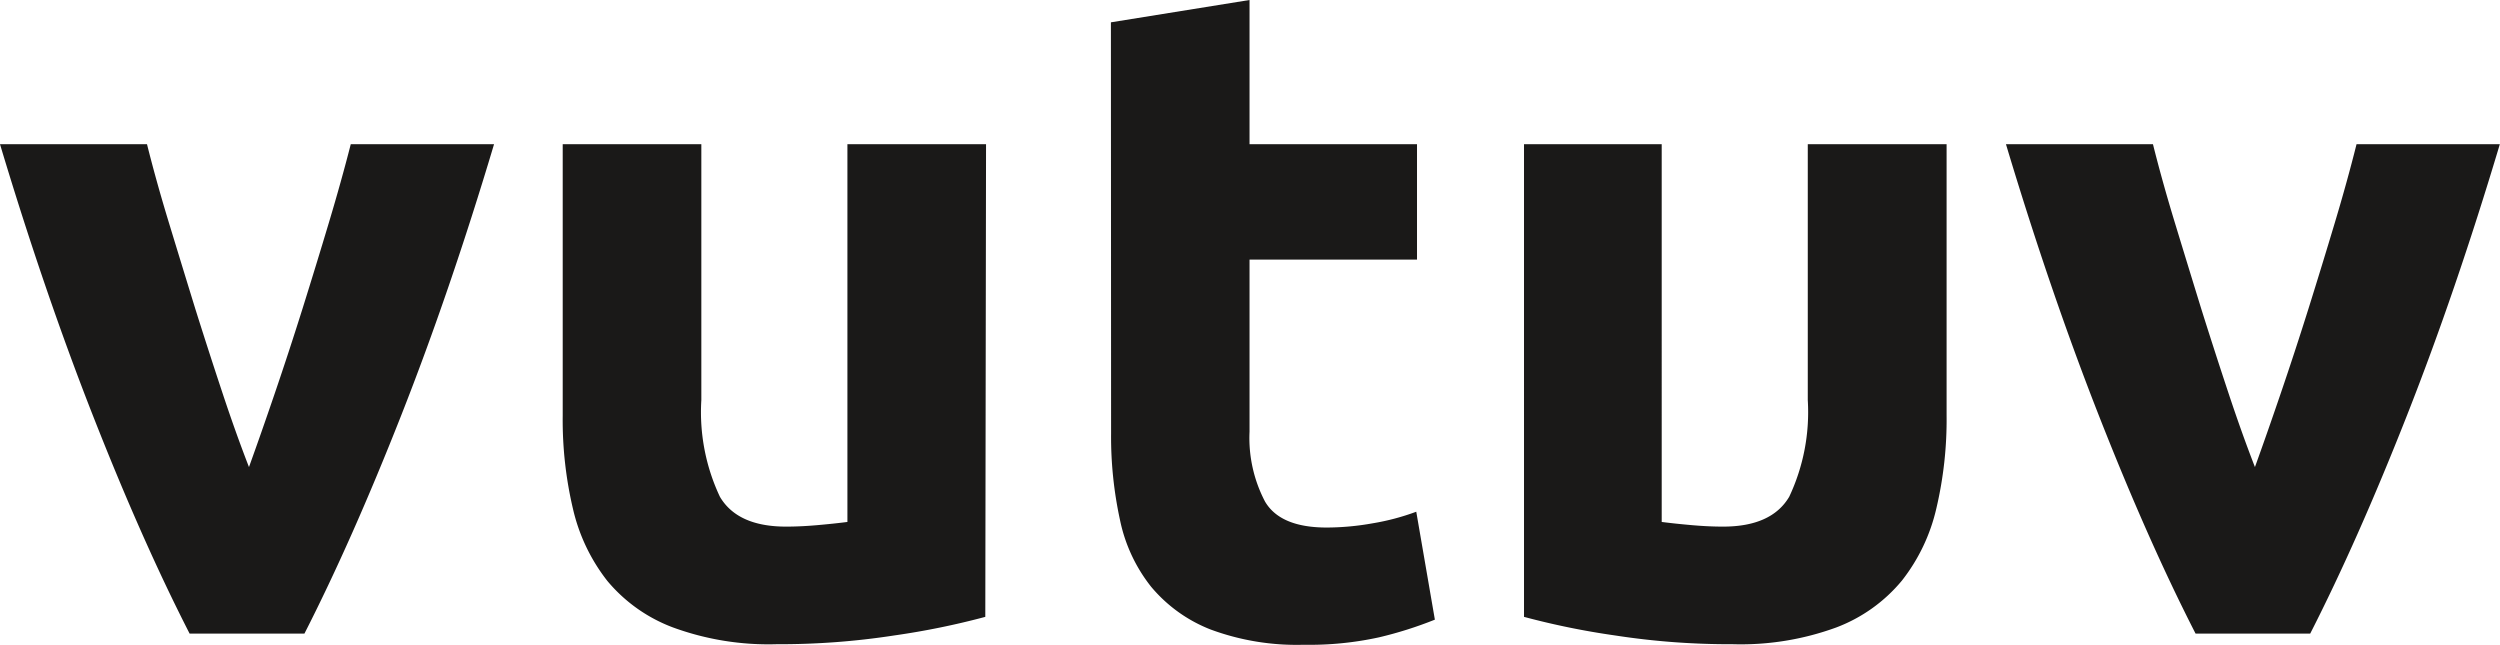 <svg xmlns="http://www.w3.org/2000/svg" viewBox="0 0 134.35 34.65"><title>logo</title><path d="M10.19 34.05q-2.56-5-5.19-11.7T0 7.75h7.9q.5 2 1.18 4.23t1.41 4.6q.73 2.32 1.46 4.52t1.43 4q.65-1.8 1.4-4t1.48-4.52q.73-2.33 1.41-4.6t1.18-4.23h7.7q-2.36 7.9-5 14.6t-5.19 11.7zm42.76-.9a41.42 41.42 0 0 1-4.9 1 40.27 40.27 0 0 1-6.3.47 14.94 14.94 0 0 1-5.58-.9 8.46 8.46 0 0 1-3.53-2.5 9.85 9.85 0 0 1-1.85-3.88 20.82 20.82 0 0 1-.55-5V7.75h7.45V21.5a10.65 10.65 0 0 0 1 5.2q.95 1.6 3.55 1.6.8 0 1.7-.08t1.6-.17V7.75h7.45zM59.7 1.2L67.15 0v7.75h9v6.2h-9v9.25a7.36 7.36 0 0 0 .83 3.75q.82 1.4 3.32 1.4a14.2 14.2 0 0 0 2.48-.23 12.62 12.62 0 0 0 2.33-.62l1 5.8a21.08 21.08 0 0 1-3 .95 17.51 17.51 0 0 1-4.05.4 13.34 13.34 0 0 1-5-.82 7.91 7.91 0 0 1-3.2-2.3 8.54 8.54 0 0 1-1.67-3.58 21 21 0 0 1-.48-4.65zm58.29 32.85q-2.56-5-5.19-11.7t-5-14.6h7.9q.5 2 1.18 4.23t1.41 4.6q.73 2.32 1.46 4.52t1.43 4q.65-1.8 1.4-4t1.48-4.52q.73-2.33 1.41-4.6t1.17-4.23h7.7q-2.36 7.9-5 14.6t-5.19 11.7zm-36.09-.9a41.38 41.38 0 0 0 4.9 1 40.26 40.26 0 0 0 6.3.47 14.94 14.94 0 0 0 5.58-.9 8.46 8.46 0 0 0 3.53-2.52 9.84 9.84 0 0 0 1.85-3.88 20.8 20.8 0 0 0 .55-5V7.75h-7.46V21.5a10.65 10.65 0 0 1-1 5.2q-.95 1.6-3.55 1.6-.8 0-1.7-.08t-1.6-.17V7.75h-7.4z" fill="#1a1918"/></svg>